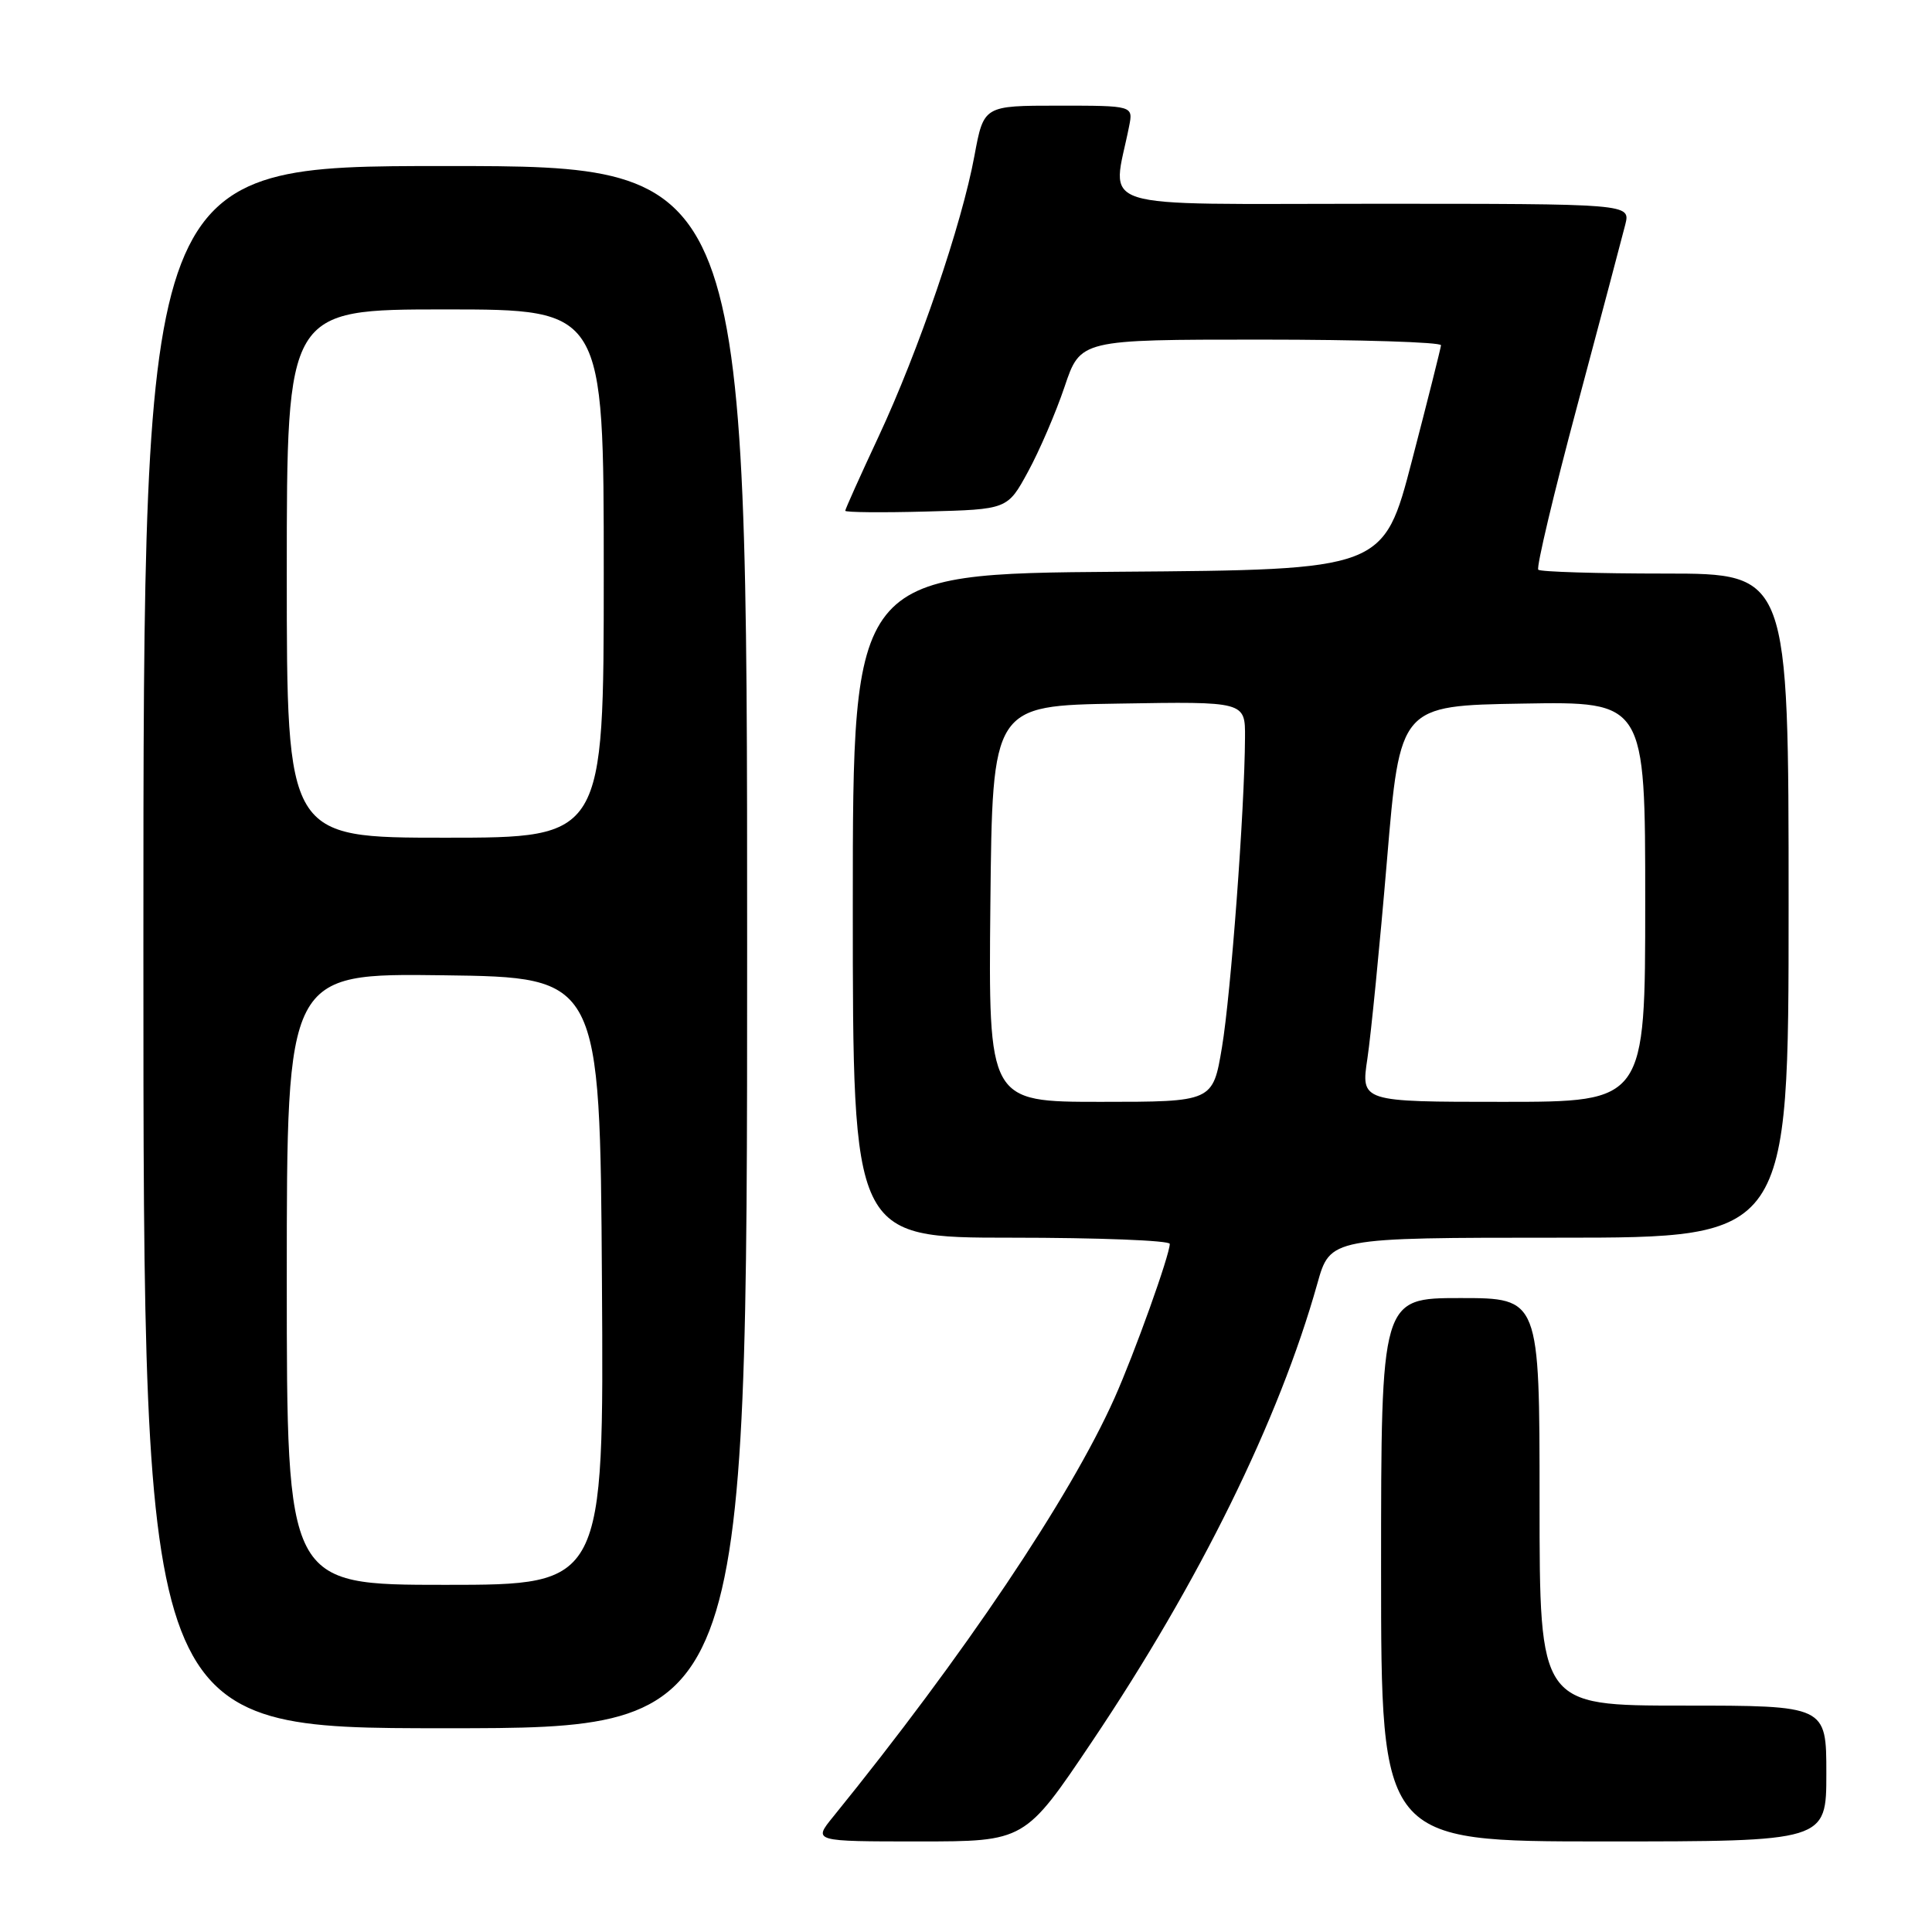 <?xml version="1.0" encoding="UTF-8" standalone="no"?>
<!DOCTYPE svg PUBLIC "-//W3C//DTD SVG 1.1//EN" "http://www.w3.org/Graphics/SVG/1.1/DTD/svg11.dtd" >
<svg xmlns="http://www.w3.org/2000/svg" xmlns:xlink="http://www.w3.org/1999/xlink" version="1.1" viewBox="0 0 256 256">
 <g >
 <path fill="currentColor"
d=" M 144.71 230.75 C 158.94 209.57 169.49 188.12 174.55 170.10 C 176.26 164.00 176.26 164.00 206.63 164.00 C 237.00 164.00 237.00 164.00 237.00 120.00 C 237.00 76.00 237.00 76.00 220.67 76.00 C 211.68 76.00 204.10 75.77 203.83 75.49 C 203.55 75.21 205.87 65.42 209.00 53.74 C 212.12 42.06 214.98 31.26 215.36 29.75 C 216.04 27.00 216.04 27.00 181.91 27.00 C 144.01 27.00 147.37 28.07 149.61 16.75 C 150.16 14.00 150.16 14.00 140.25 14.00 C 130.35 14.00 130.35 14.00 129.12 20.63 C 127.45 29.72 121.73 46.47 116.42 57.84 C 113.99 63.04 112.00 67.47 112.00 67.68 C 112.00 67.89 116.84 67.94 122.75 67.78 C 133.50 67.50 133.50 67.50 136.22 62.50 C 137.72 59.75 139.90 54.69 141.06 51.25 C 143.16 45.00 143.16 45.00 167.08 45.00 C 180.24 45.00 190.97 45.34 190.94 45.75 C 190.90 46.16 189.18 53.02 187.10 61.00 C 183.33 75.50 183.33 75.50 148.17 75.76 C 113.00 76.03 113.00 76.03 113.00 120.01 C 113.00 164.00 113.00 164.00 134.00 164.00 C 145.55 164.00 155.00 164.37 155.00 164.82 C 155.00 166.28 150.33 179.32 147.67 185.27 C 141.79 198.43 127.68 219.42 110.38 240.75 C 107.74 244.00 107.74 244.00 121.78 244.00 C 135.81 244.00 135.81 244.00 144.71 230.75 Z  M 242.00 235.00 C 242.00 226.00 242.00 226.00 223.00 226.00 C 204.00 226.00 204.00 226.00 204.00 199.00 C 204.00 172.00 204.00 172.00 193.50 172.00 C 183.00 172.00 183.00 172.00 183.00 208.00 C 183.00 244.00 183.00 244.00 212.50 244.00 C 242.00 244.00 242.00 244.00 242.00 235.00 Z  M 99.00 125.50 C 99.00 22.00 99.00 22.00 59.00 22.00 C 19.00 22.00 19.00 22.00 19.00 125.50 C 19.00 229.00 19.00 229.00 59.00 229.00 C 99.00 229.00 99.00 229.00 99.00 125.50 Z  M 131.23 119.75 C 131.50 93.50 131.50 93.50 148.25 93.23 C 165.00 92.95 165.00 92.95 164.97 97.73 C 164.92 107.30 163.10 131.69 161.92 138.75 C 160.71 146.00 160.71 146.00 145.84 146.00 C 130.97 146.00 130.97 146.00 131.23 119.75 Z  M 181.19 140.25 C 181.66 137.09 182.83 125.28 183.78 114.00 C 185.50 93.50 185.50 93.50 201.75 93.23 C 218.00 92.95 218.00 92.95 218.00 119.48 C 218.00 146.00 218.00 146.00 199.16 146.00 C 180.32 146.00 180.32 146.00 181.19 140.25 Z  M 38.00 169.48 C 38.00 128.96 38.00 128.96 58.75 129.23 C 79.50 129.50 79.50 129.50 79.76 169.75 C 80.02 210.00 80.02 210.00 59.01 210.00 C 38.00 210.00 38.00 210.00 38.00 169.48 Z  M 38.00 76.00 C 38.00 41.00 38.00 41.00 59.00 41.00 C 80.00 41.00 80.00 41.00 80.00 76.00 C 80.00 111.00 80.00 111.00 59.00 111.00 C 38.00 111.00 38.00 111.00 38.00 76.00 Z "/>
</g>
</svg>